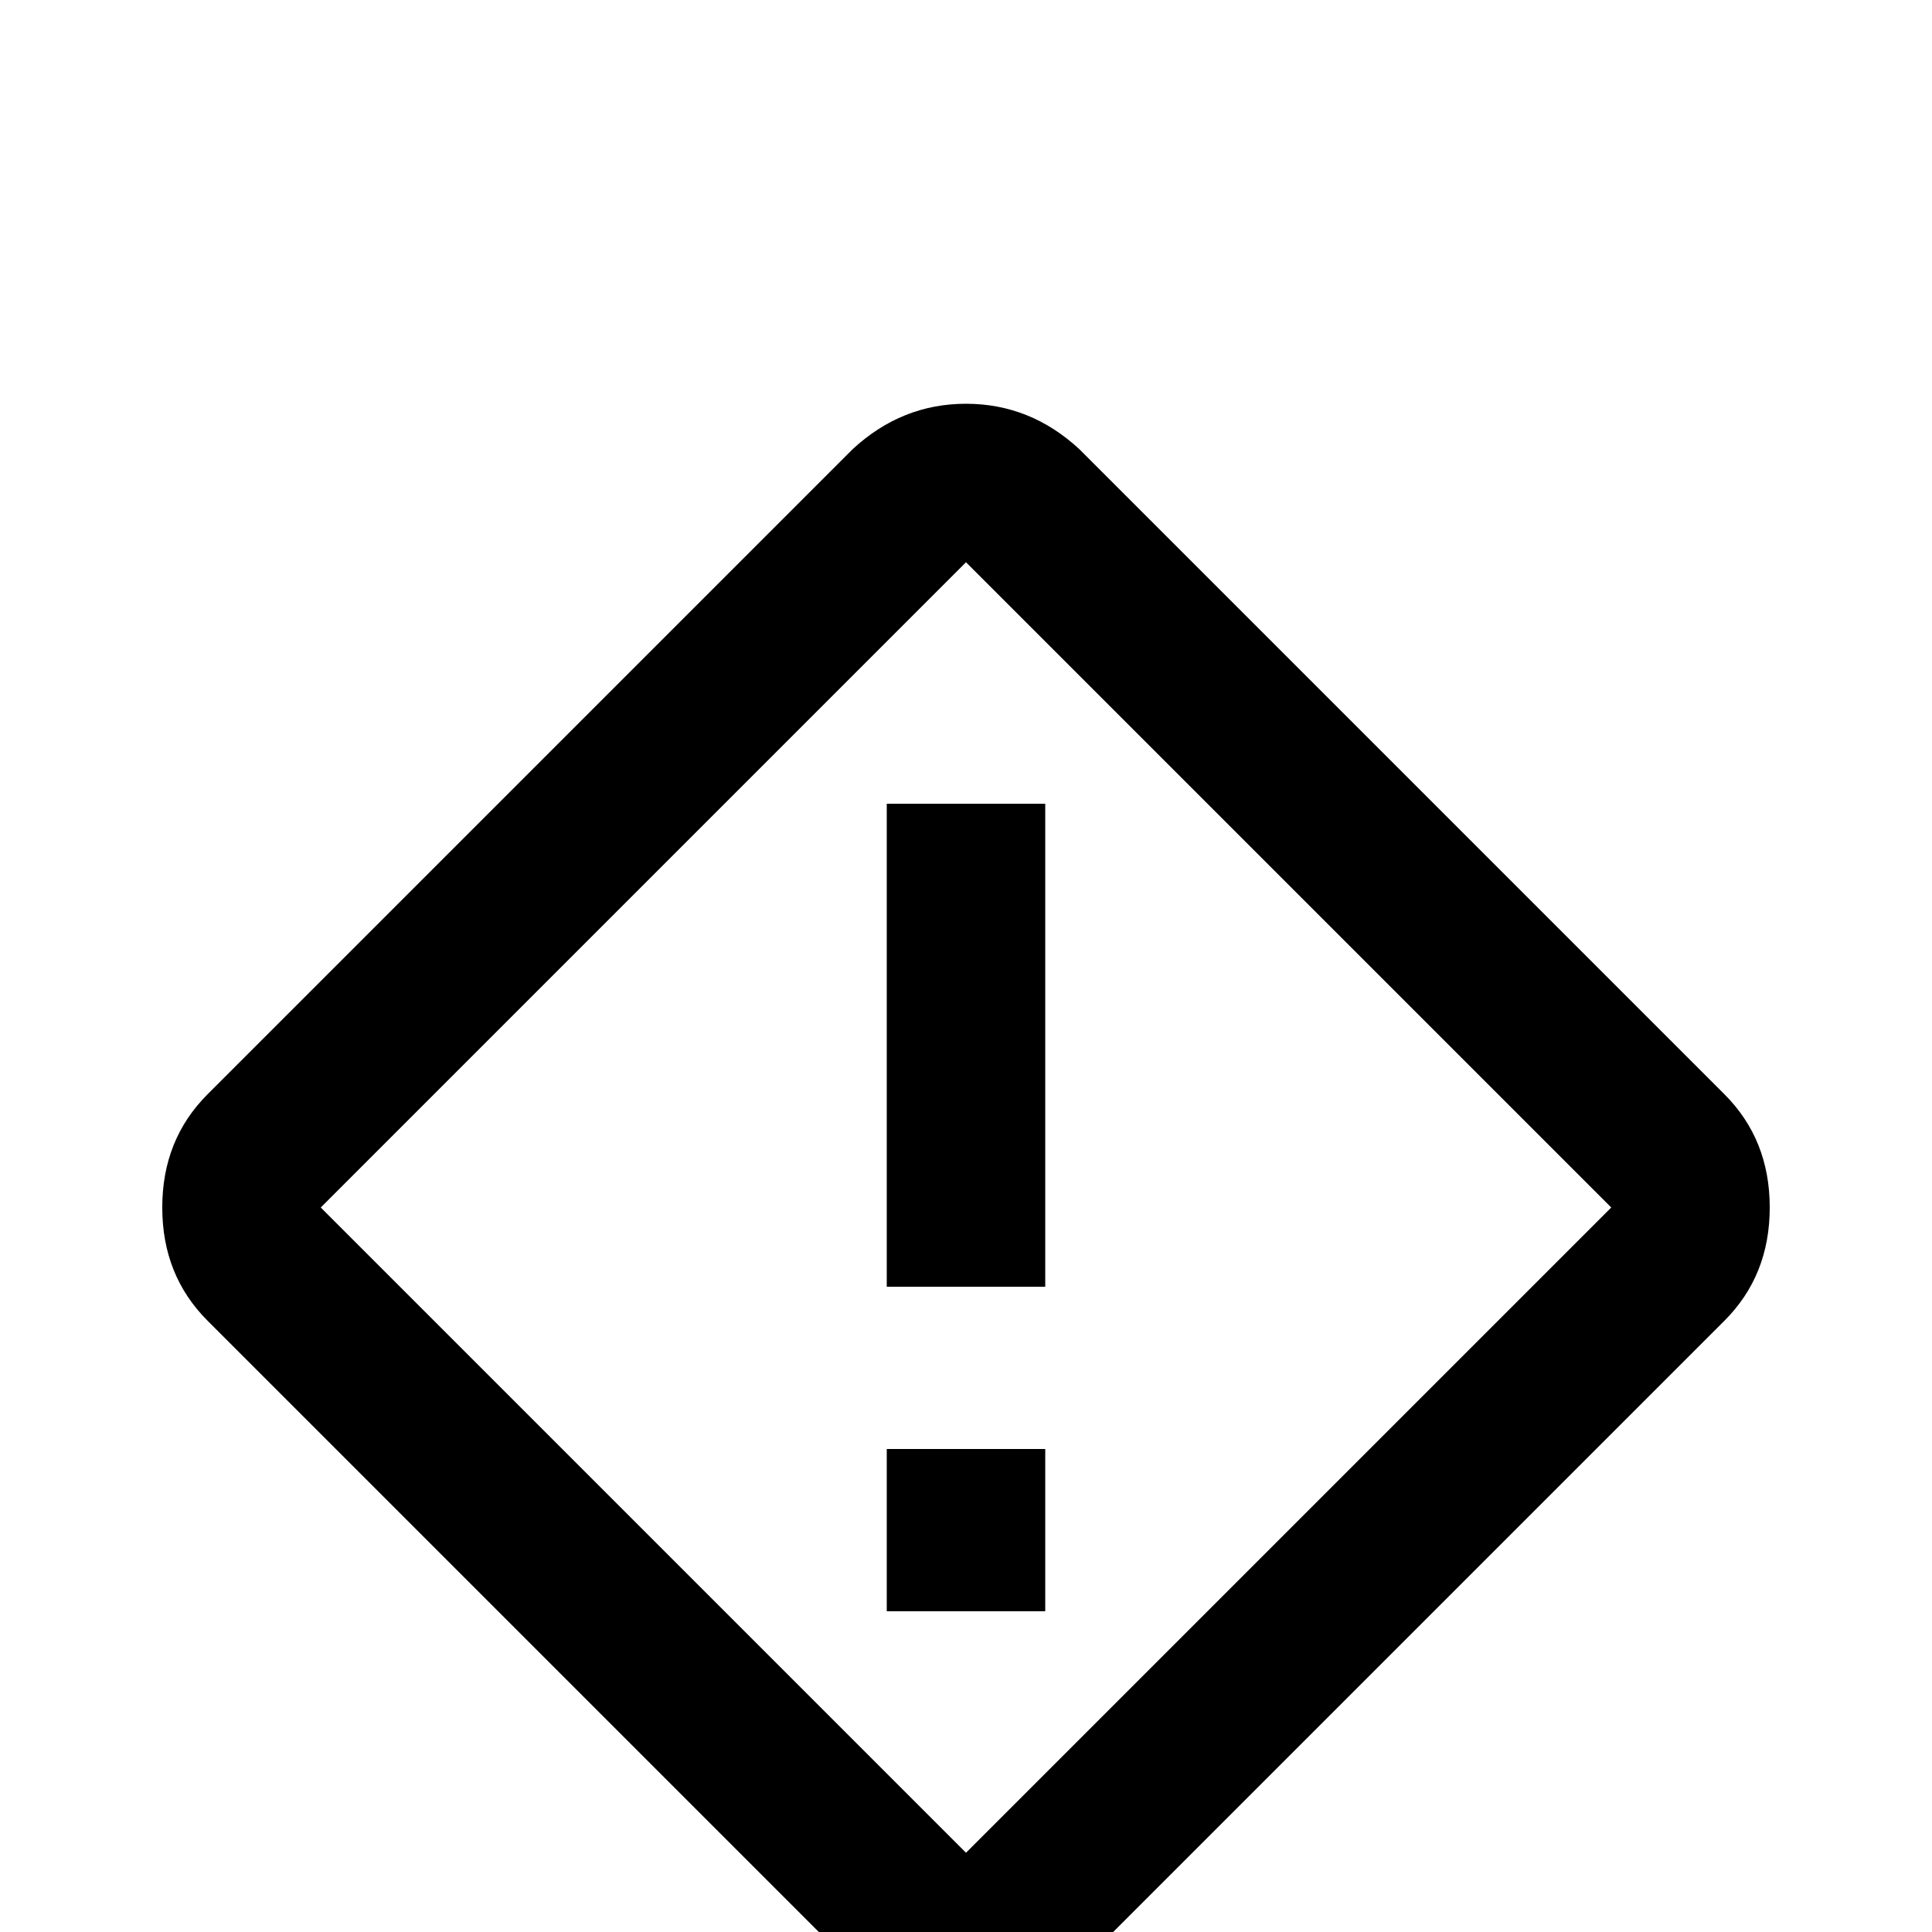 <svg xmlns="http://www.w3.org/2000/svg" viewBox="0 -512 512 512">
	<path fill="#000000" d="M256 -405Q239 -405 226 -393L55 -222Q43 -210 43 -192Q43 -174 55 -162L226 9Q238 21 256 21Q274 21 286 9L457 -162Q469 -174 469 -192Q469 -210 457 -222L286 -393Q273 -405 256 -405ZM256 -363L427 -192L256 -21L85 -192ZM235 -299V-171H277V-299ZM235 -128V-85H277V-128Z"/>
</svg>